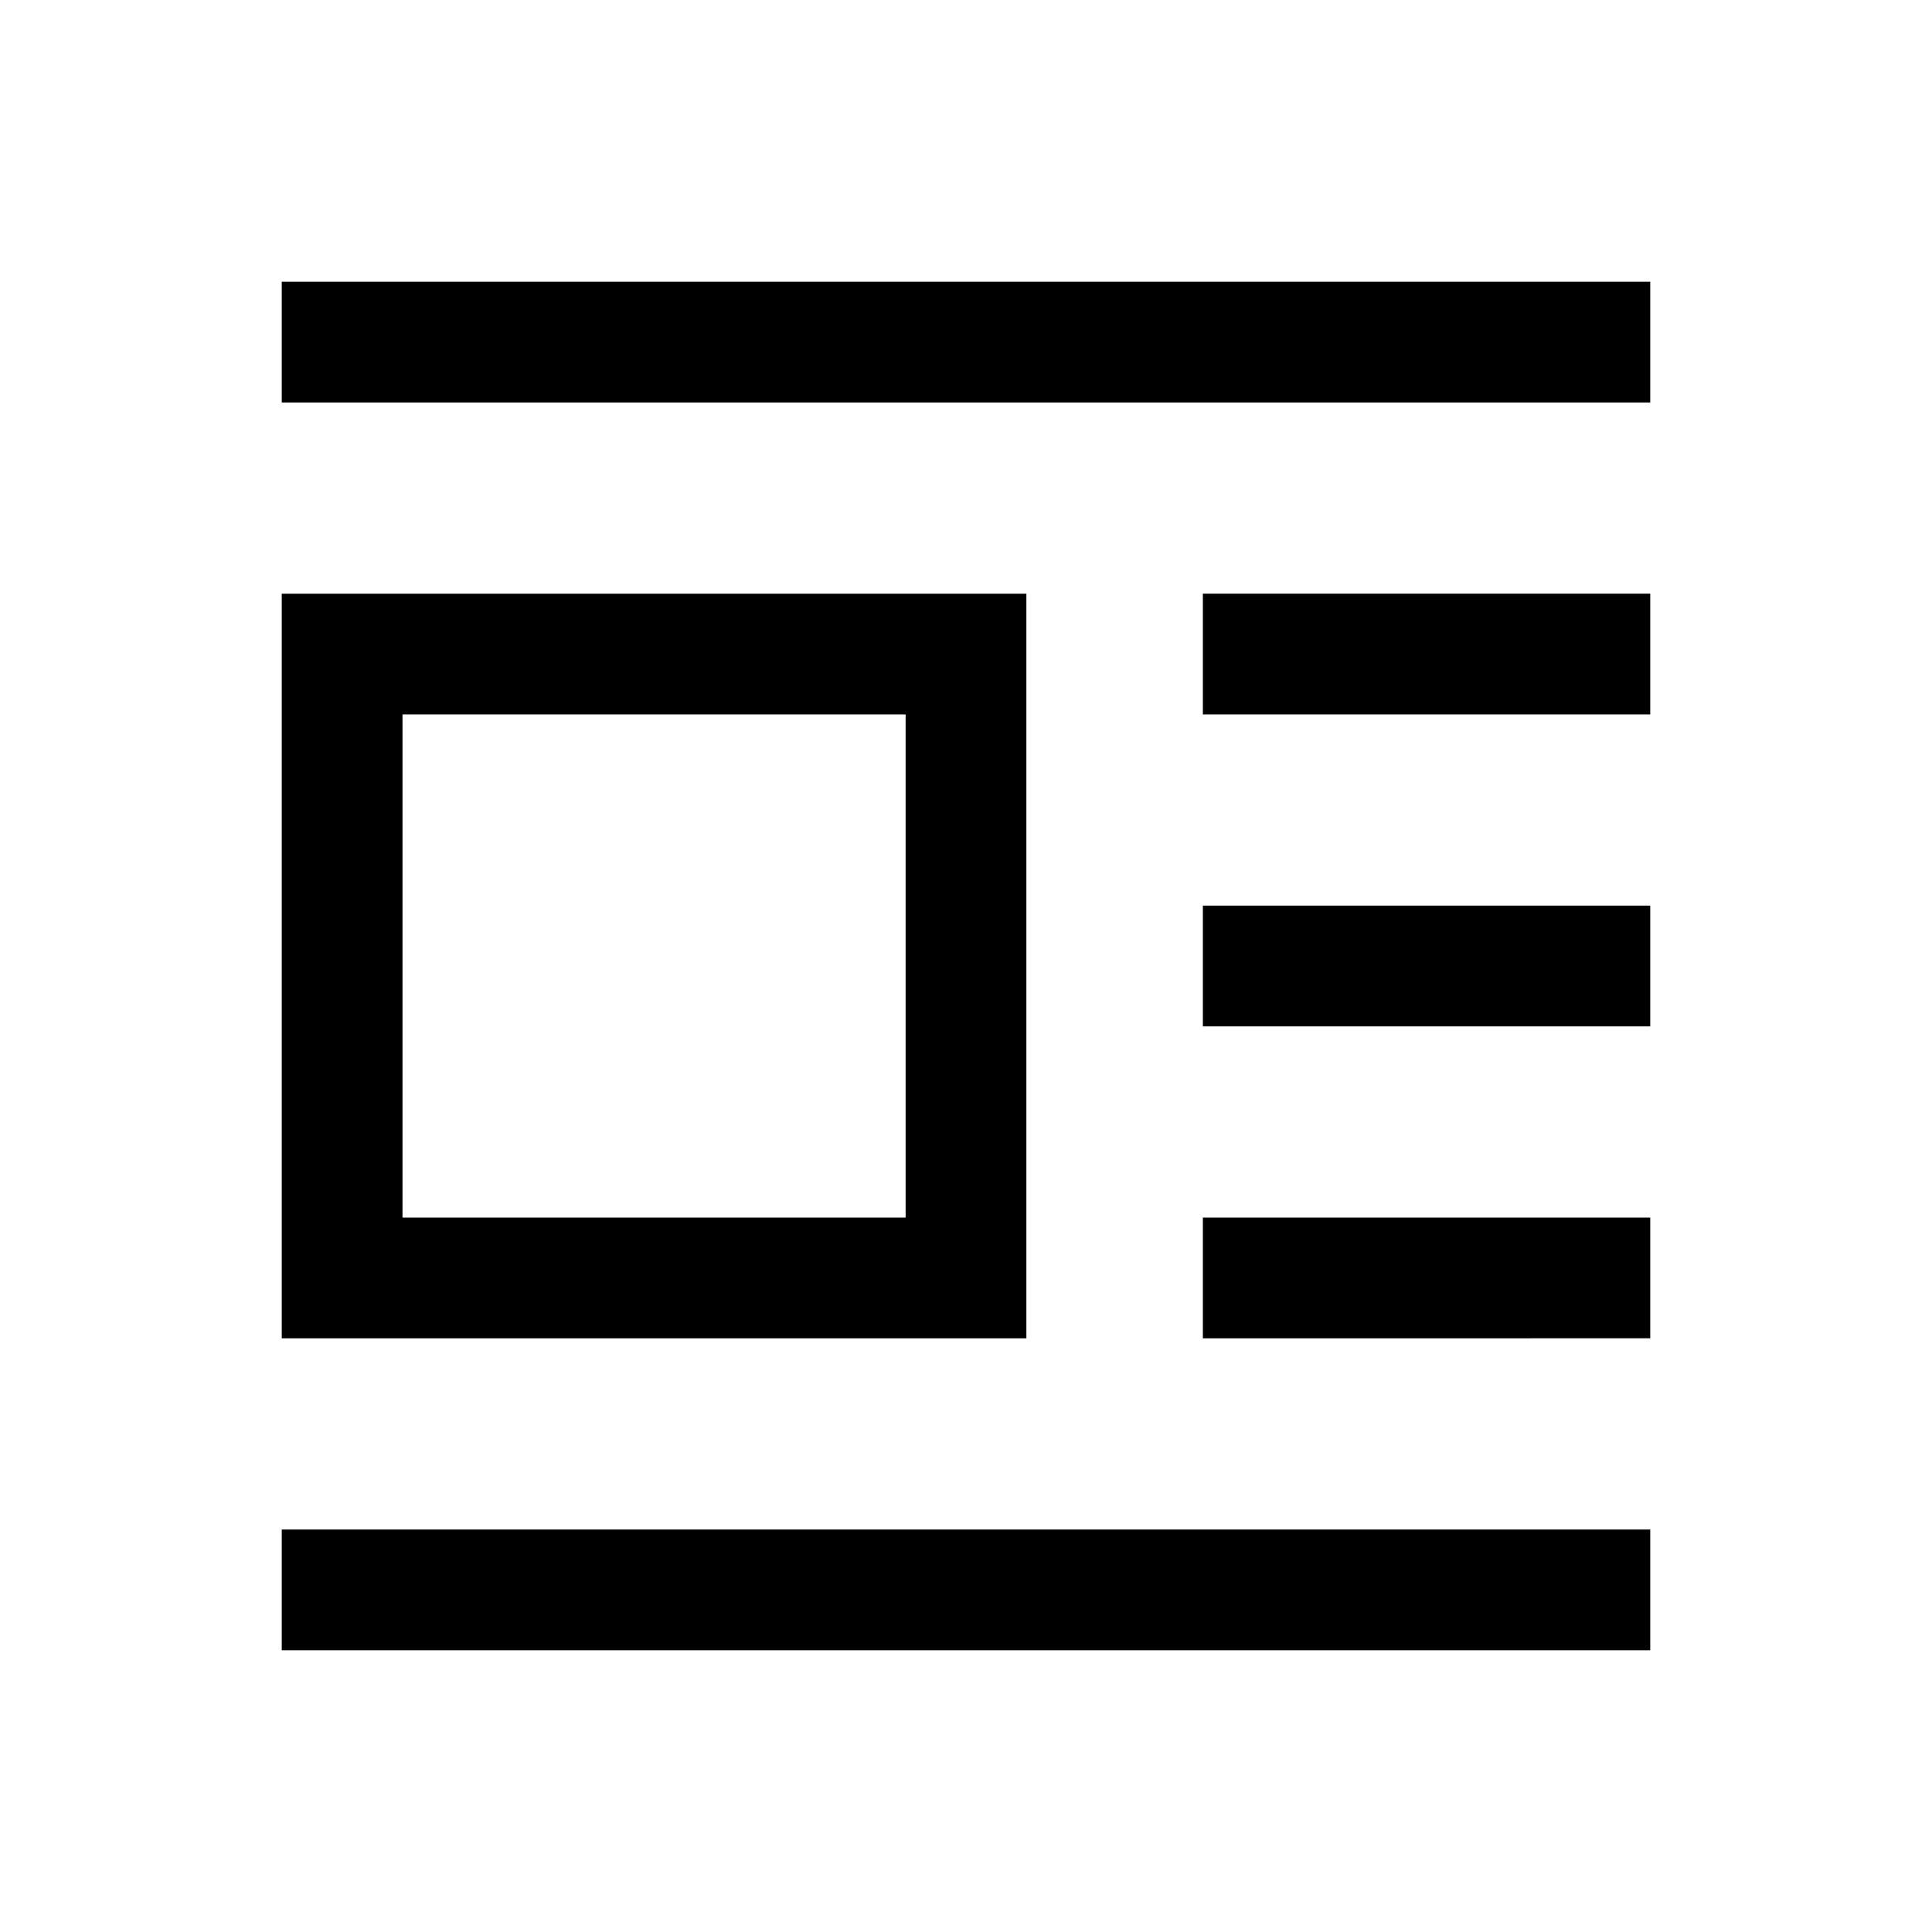 <svg xmlns="http://www.w3.org/2000/svg" height="24" viewBox="0 -960 960 960" width="24"><path d="M140.001-295.001v-369.998h369.998v369.998H140.001ZM200-355h250.001v-250H200v250Zm-59.999-405v-59.999h679.998V-760H140.001Zm457.691 155v-59.999h222.307V-605H597.692Zm0 154.999v-59.998h222.307v59.998H597.692Zm0 155V-355h222.307v59.999H597.692Zm-457.691 155V-200h679.998v59.999H140.001Z"/></svg>